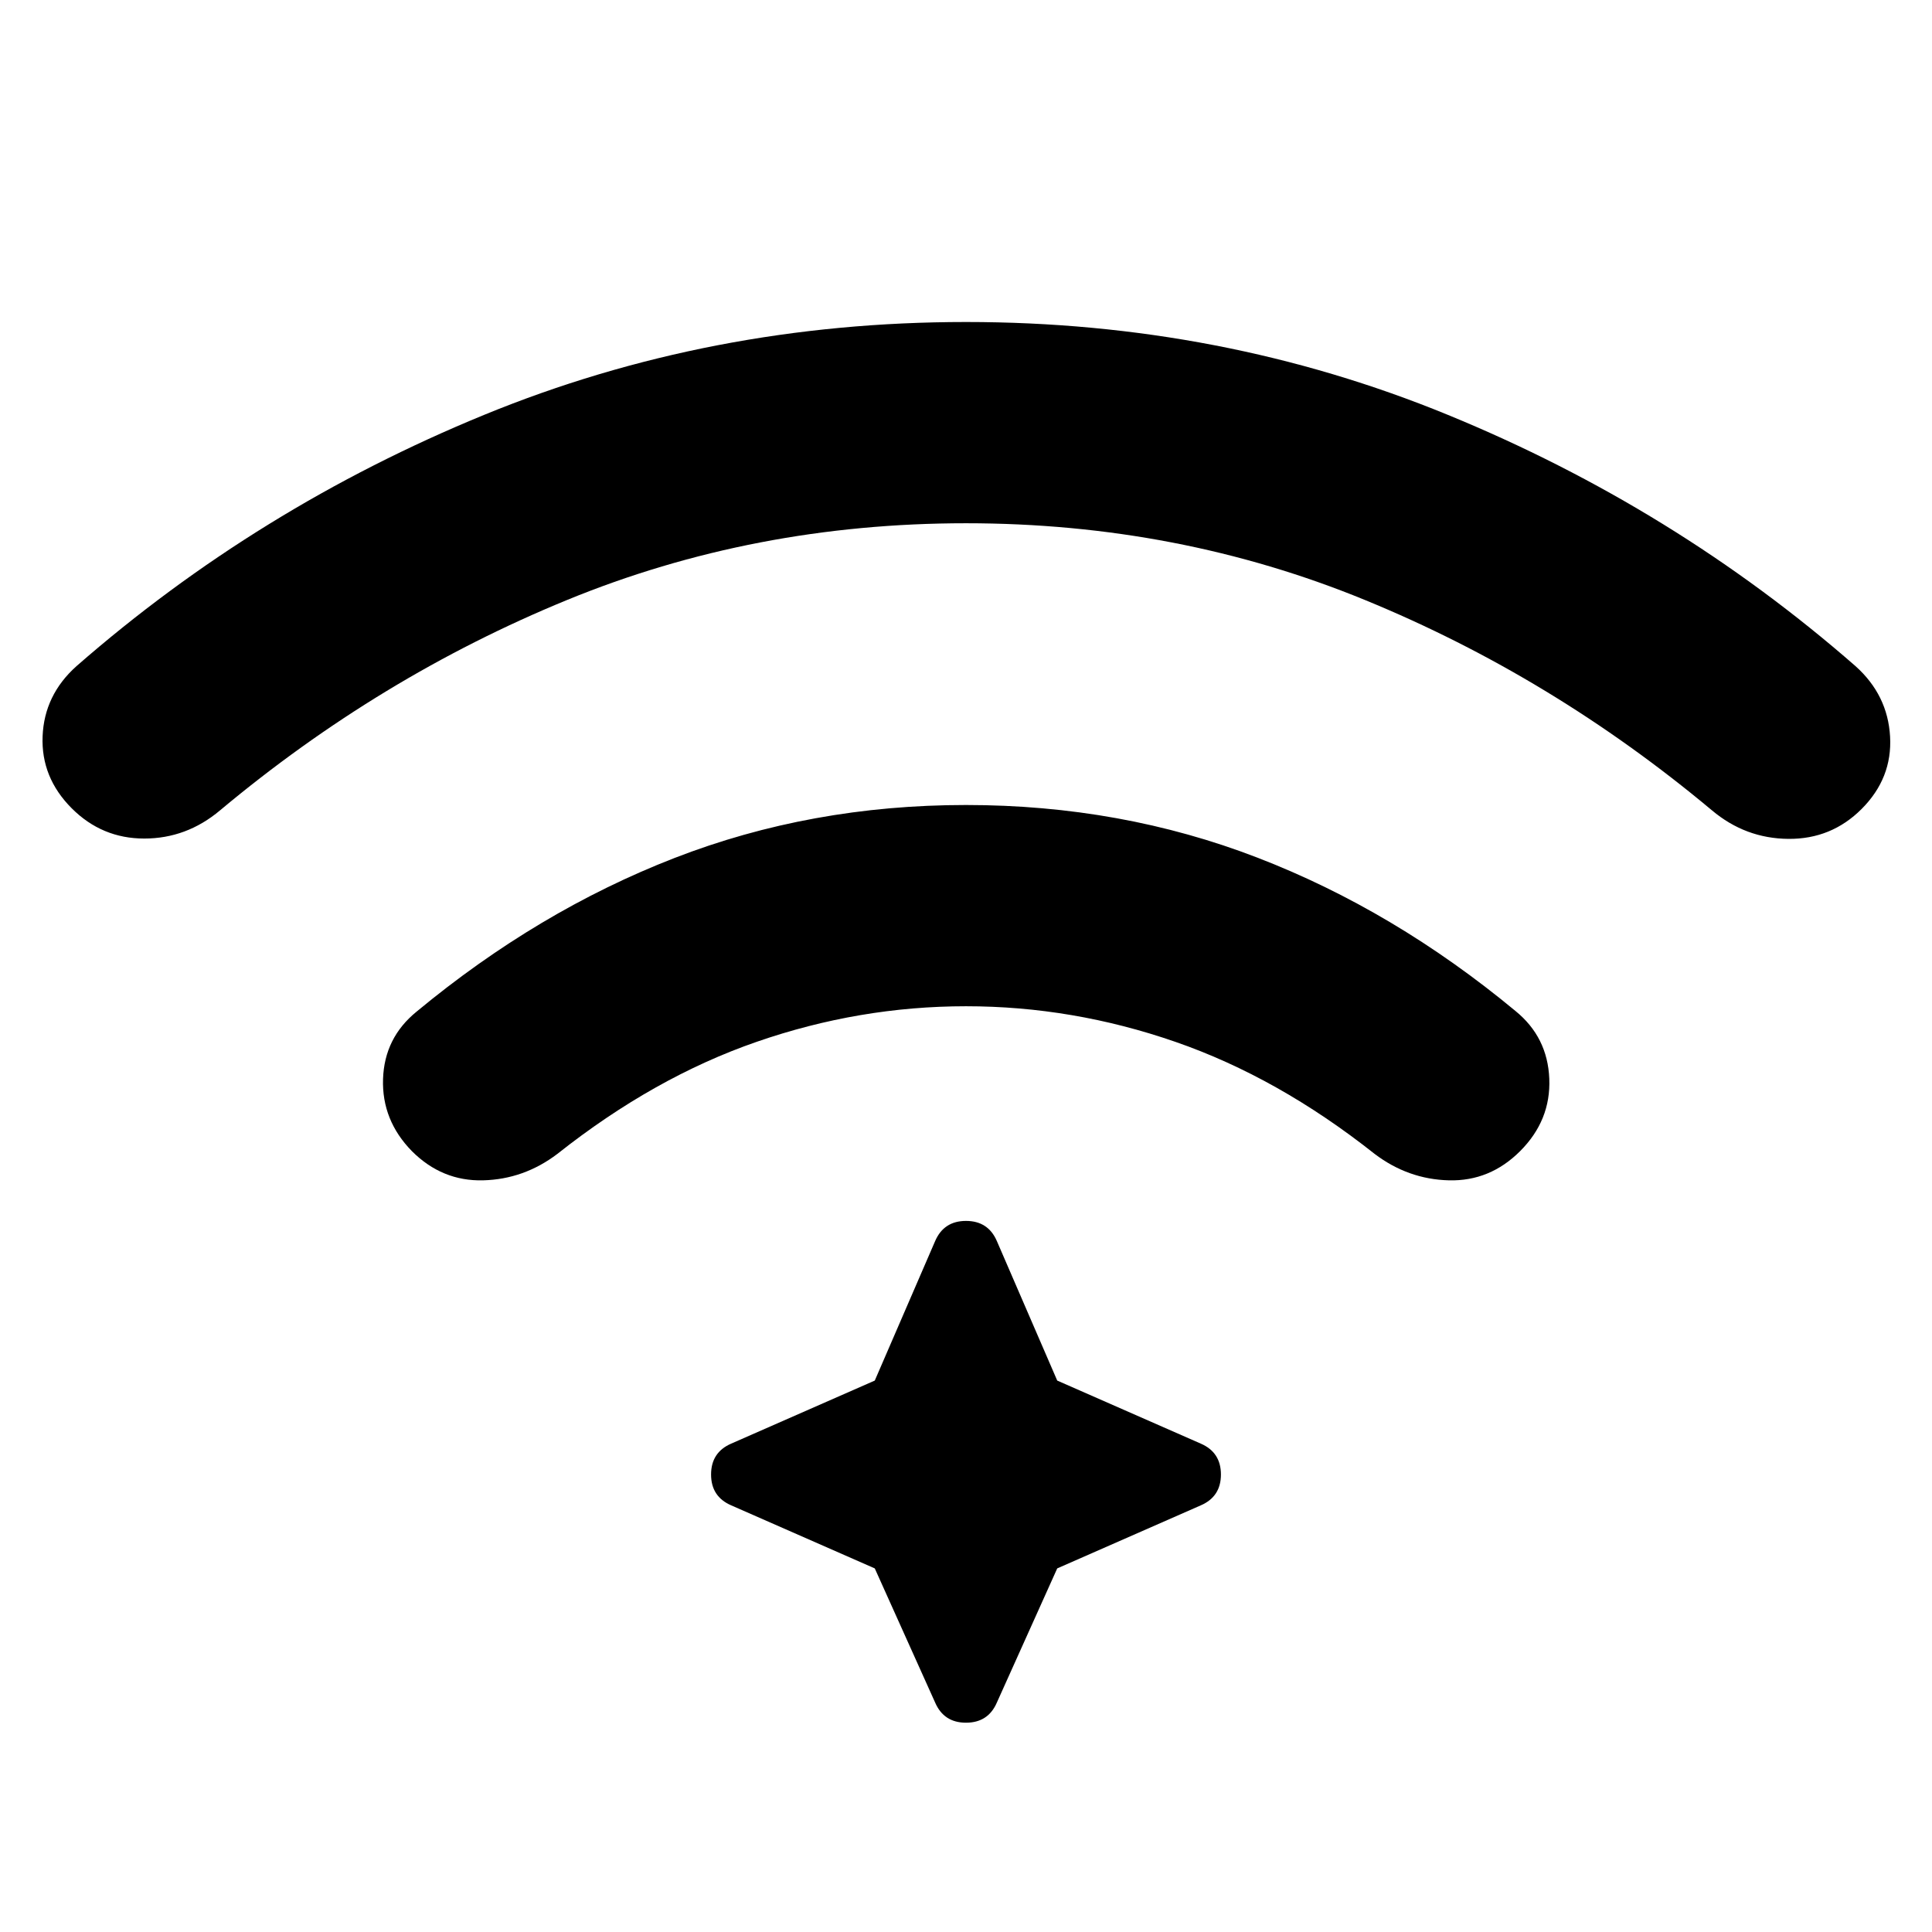 <svg xmlns="http://www.w3.org/2000/svg" viewBox="0 -960 960 960" width="32" height="32"><path d="M480-560q77 0 144.83 26.17 67.84 26.16 128.17 76.16 16 13 16.83 33.67.84 20.67-14.5 36-15 15-35.33 14.5t-37-13.17q-48-38-99-55.66Q533-460 480-460t-104 17.67q-51 17.66-99 55.66-16.67 12.67-37 13.17T204.67-388q-15-15.33-14.34-35.83.67-20.5 16.67-33.5 60.33-50 128.17-76.34Q403-560 480-560Zm0-240q127 0 239.5 46.17Q832-707.67 922-629q16 14.33 17.17 35 1.16 20.67-14.17 36-15 15-36.33 14.83-21.34-.16-38-14.16-79.34-66.34-172.34-104.5Q585.33-700 480-700q-105.33 0-198.33 38.17-93 38.16-172.34 104.5-16.66 14-37.66 14-21 0-36-15-15.34-15.34-14.5-35.84Q22-614.67 38-629q90-78.67 202.5-124.83Q353-800 480-800Zm-45.33 619.33L363.33-212q-10-4.33-10-15.33t10-15.34L434.67-274l30-69.33q4.33-10 15.33-10t15.33 10l30 69.33 71.34 31.33q10 4.34 10 15.34t-10 15.33l-71.34 31.33-30 66.67Q491-104 480-104t-15.33-10l-30-66.67Z"/></svg>